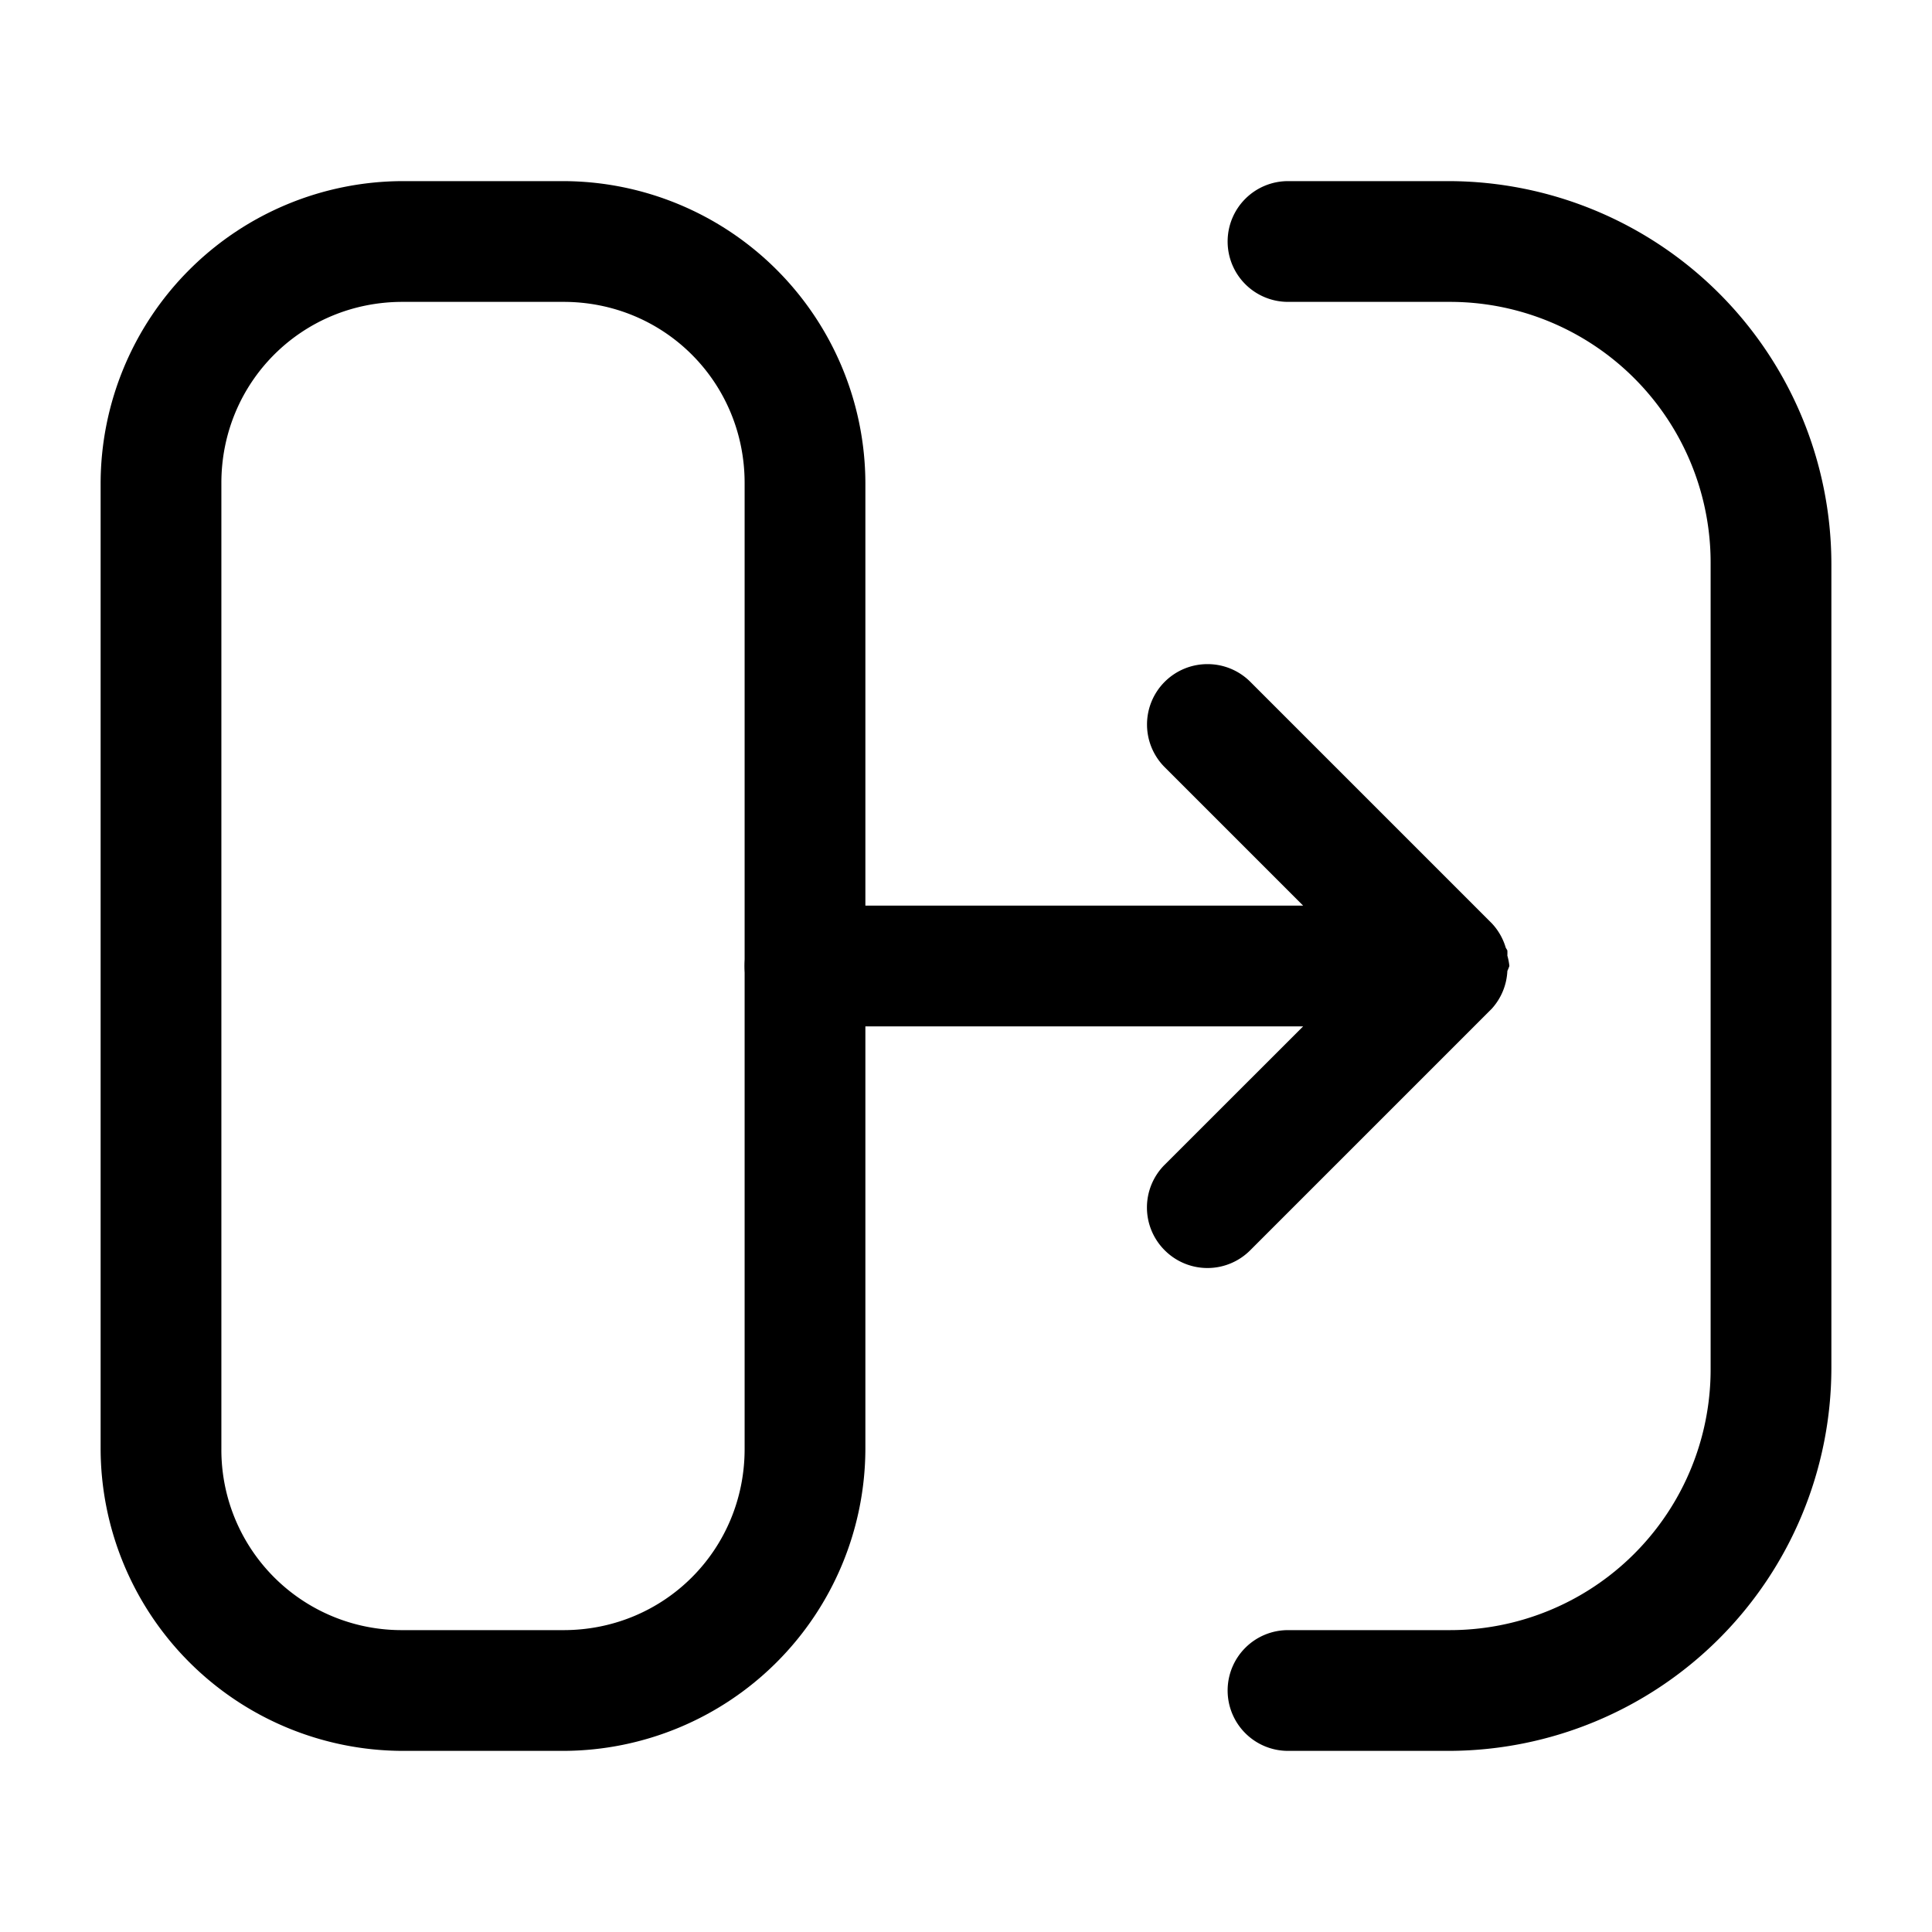 <svg xmlns="http://www.w3.org/2000/svg" width="24" height="24" fill="none" stroke-width="1.5" viewBox="0 0 24 24">
    <path d="M5 2.25A3.761 3.761 0 0 0 1.25 6v12A3.761 3.761 0 0 0 5 21.75h2A3.761 3.761 0 0 0 10.75 18V6A3.761 3.761 0 0 0 7 2.25Zm0 1.5h2c1.252 0 2.25.998 2.25 2.25v12c0 1.252-.998 2.25-2.25 2.25H5A2.239 2.239 0 0 1 2.75 18V6c0-1.252.998-2.25 2.25-2.25" style="color:#000;fill:currentColor;-inkscape-stroke:none"/>
    <path d="M16 2.25a.75.75 0 0 0-.75.75.75.75 0 0 0 .75.75h2A3.239 3.239 0 0 1 21.25 7v10A3.239 3.239 0 0 1 18 20.25h-2a.75.75 0 0 0-.75.75.75.75 0 0 0 .75.75h2A4.761 4.761 0 0 0 22.75 17V7A4.761 4.761 0 0 0 18 2.25Z" style="color:#000;fill:currentColor;stroke-linecap:round;stroke-linejoin:round;-inkscape-stroke:none"/>
    <path d="M15 8.25a.75.75 0 0 0-.531.219.75.75 0 0 0 0 1.062l1.719 1.719H10a.75.75 0 0 0-.75.75.75.75 0 0 0 .75.75h6.188l-1.72 1.719a.75.75 0 0 0 0 1.062.75.75 0 0 0 1.063 0l3-3a.75.75 0 0 0 .194-.469.75.75 0 0 0 .025-.062.75.75 0 0 0-.025-.129.75.75 0 0 0 0-.064.75.75 0 0 0-.02-.034.75.75 0 0 0-.174-.304l-3-3A.75.75 0 0 0 15 8.25" style="color:#000;fill:currentColor;stroke-linecap:round;stroke-linejoin:round;-inkscape-stroke:none"/>
</svg>
